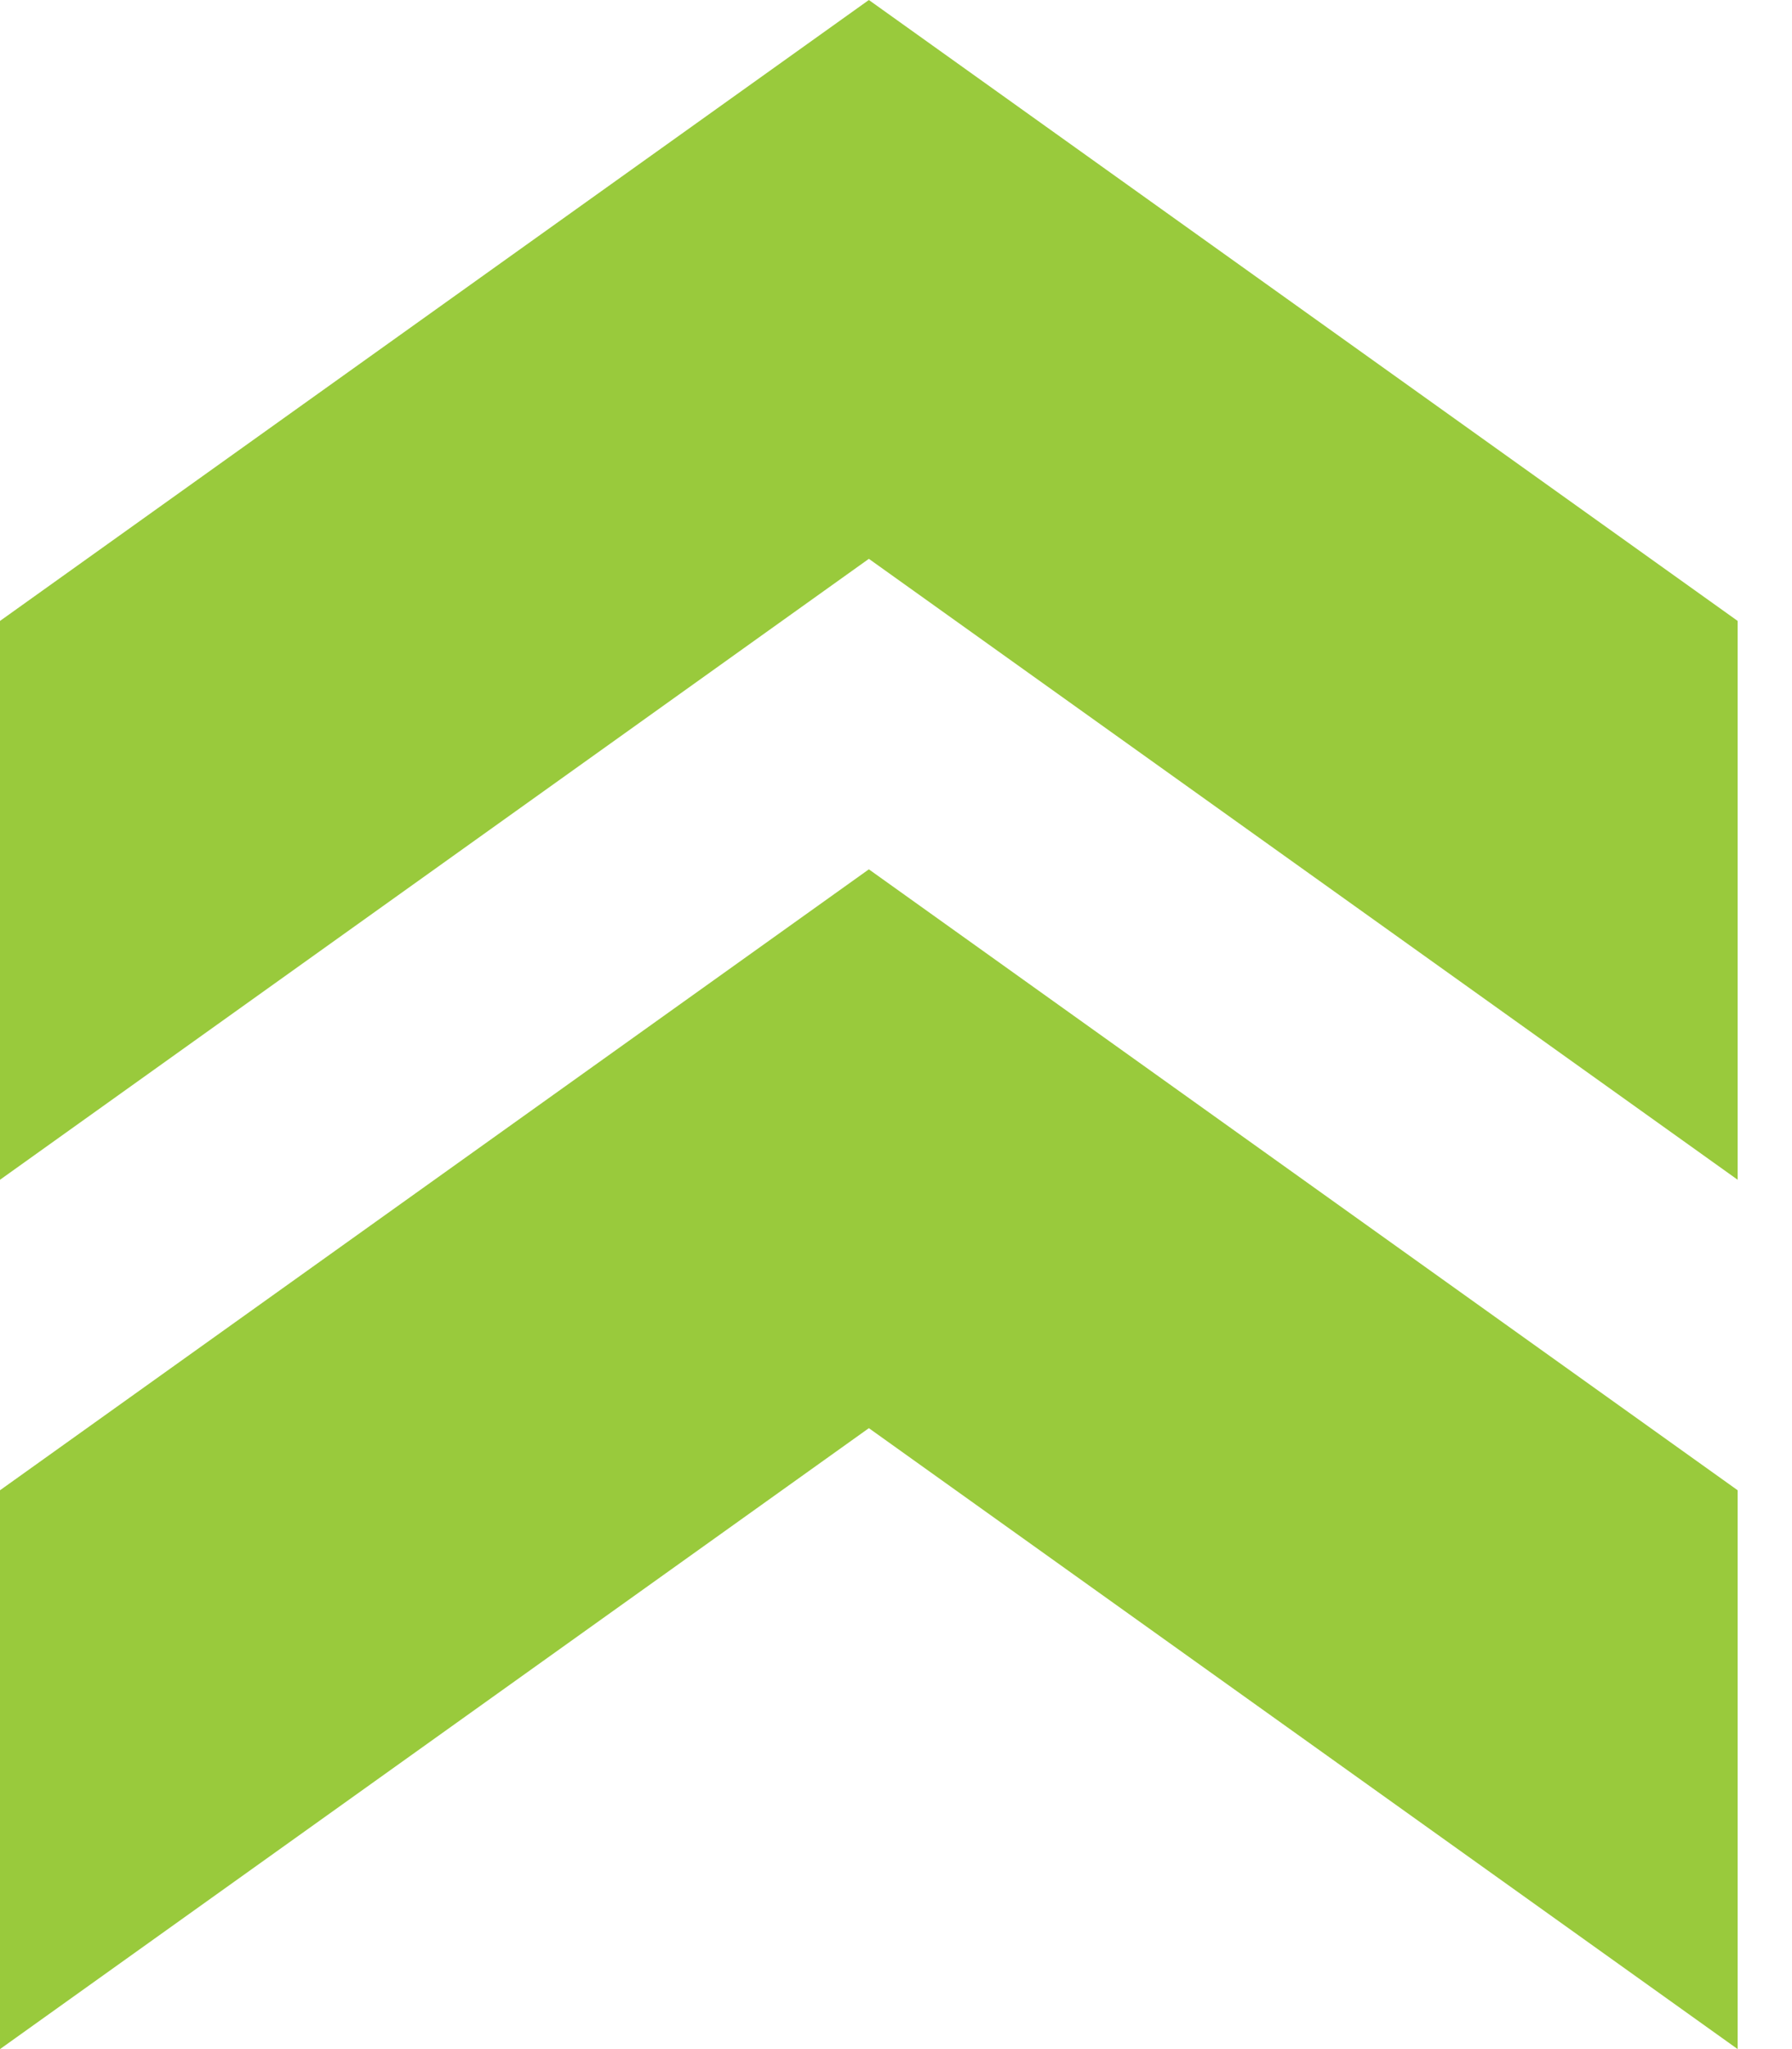 <svg width="28" height="32" viewBox="0 0 28 32" fill="none" xmlns="http://www.w3.org/2000/svg">
<path d="M0 9.697L0 18.424L13.576 8.727L27.151 18.424V9.697L13.576 -1.90735e-06L0 9.697Z" fill="#99CA3C"/>
<path d="M0 23.273L0 32L13.576 22.303L27.151 32V23.273L13.576 13.576L0 23.273Z" fill="#99CA3C"/>
</svg>
